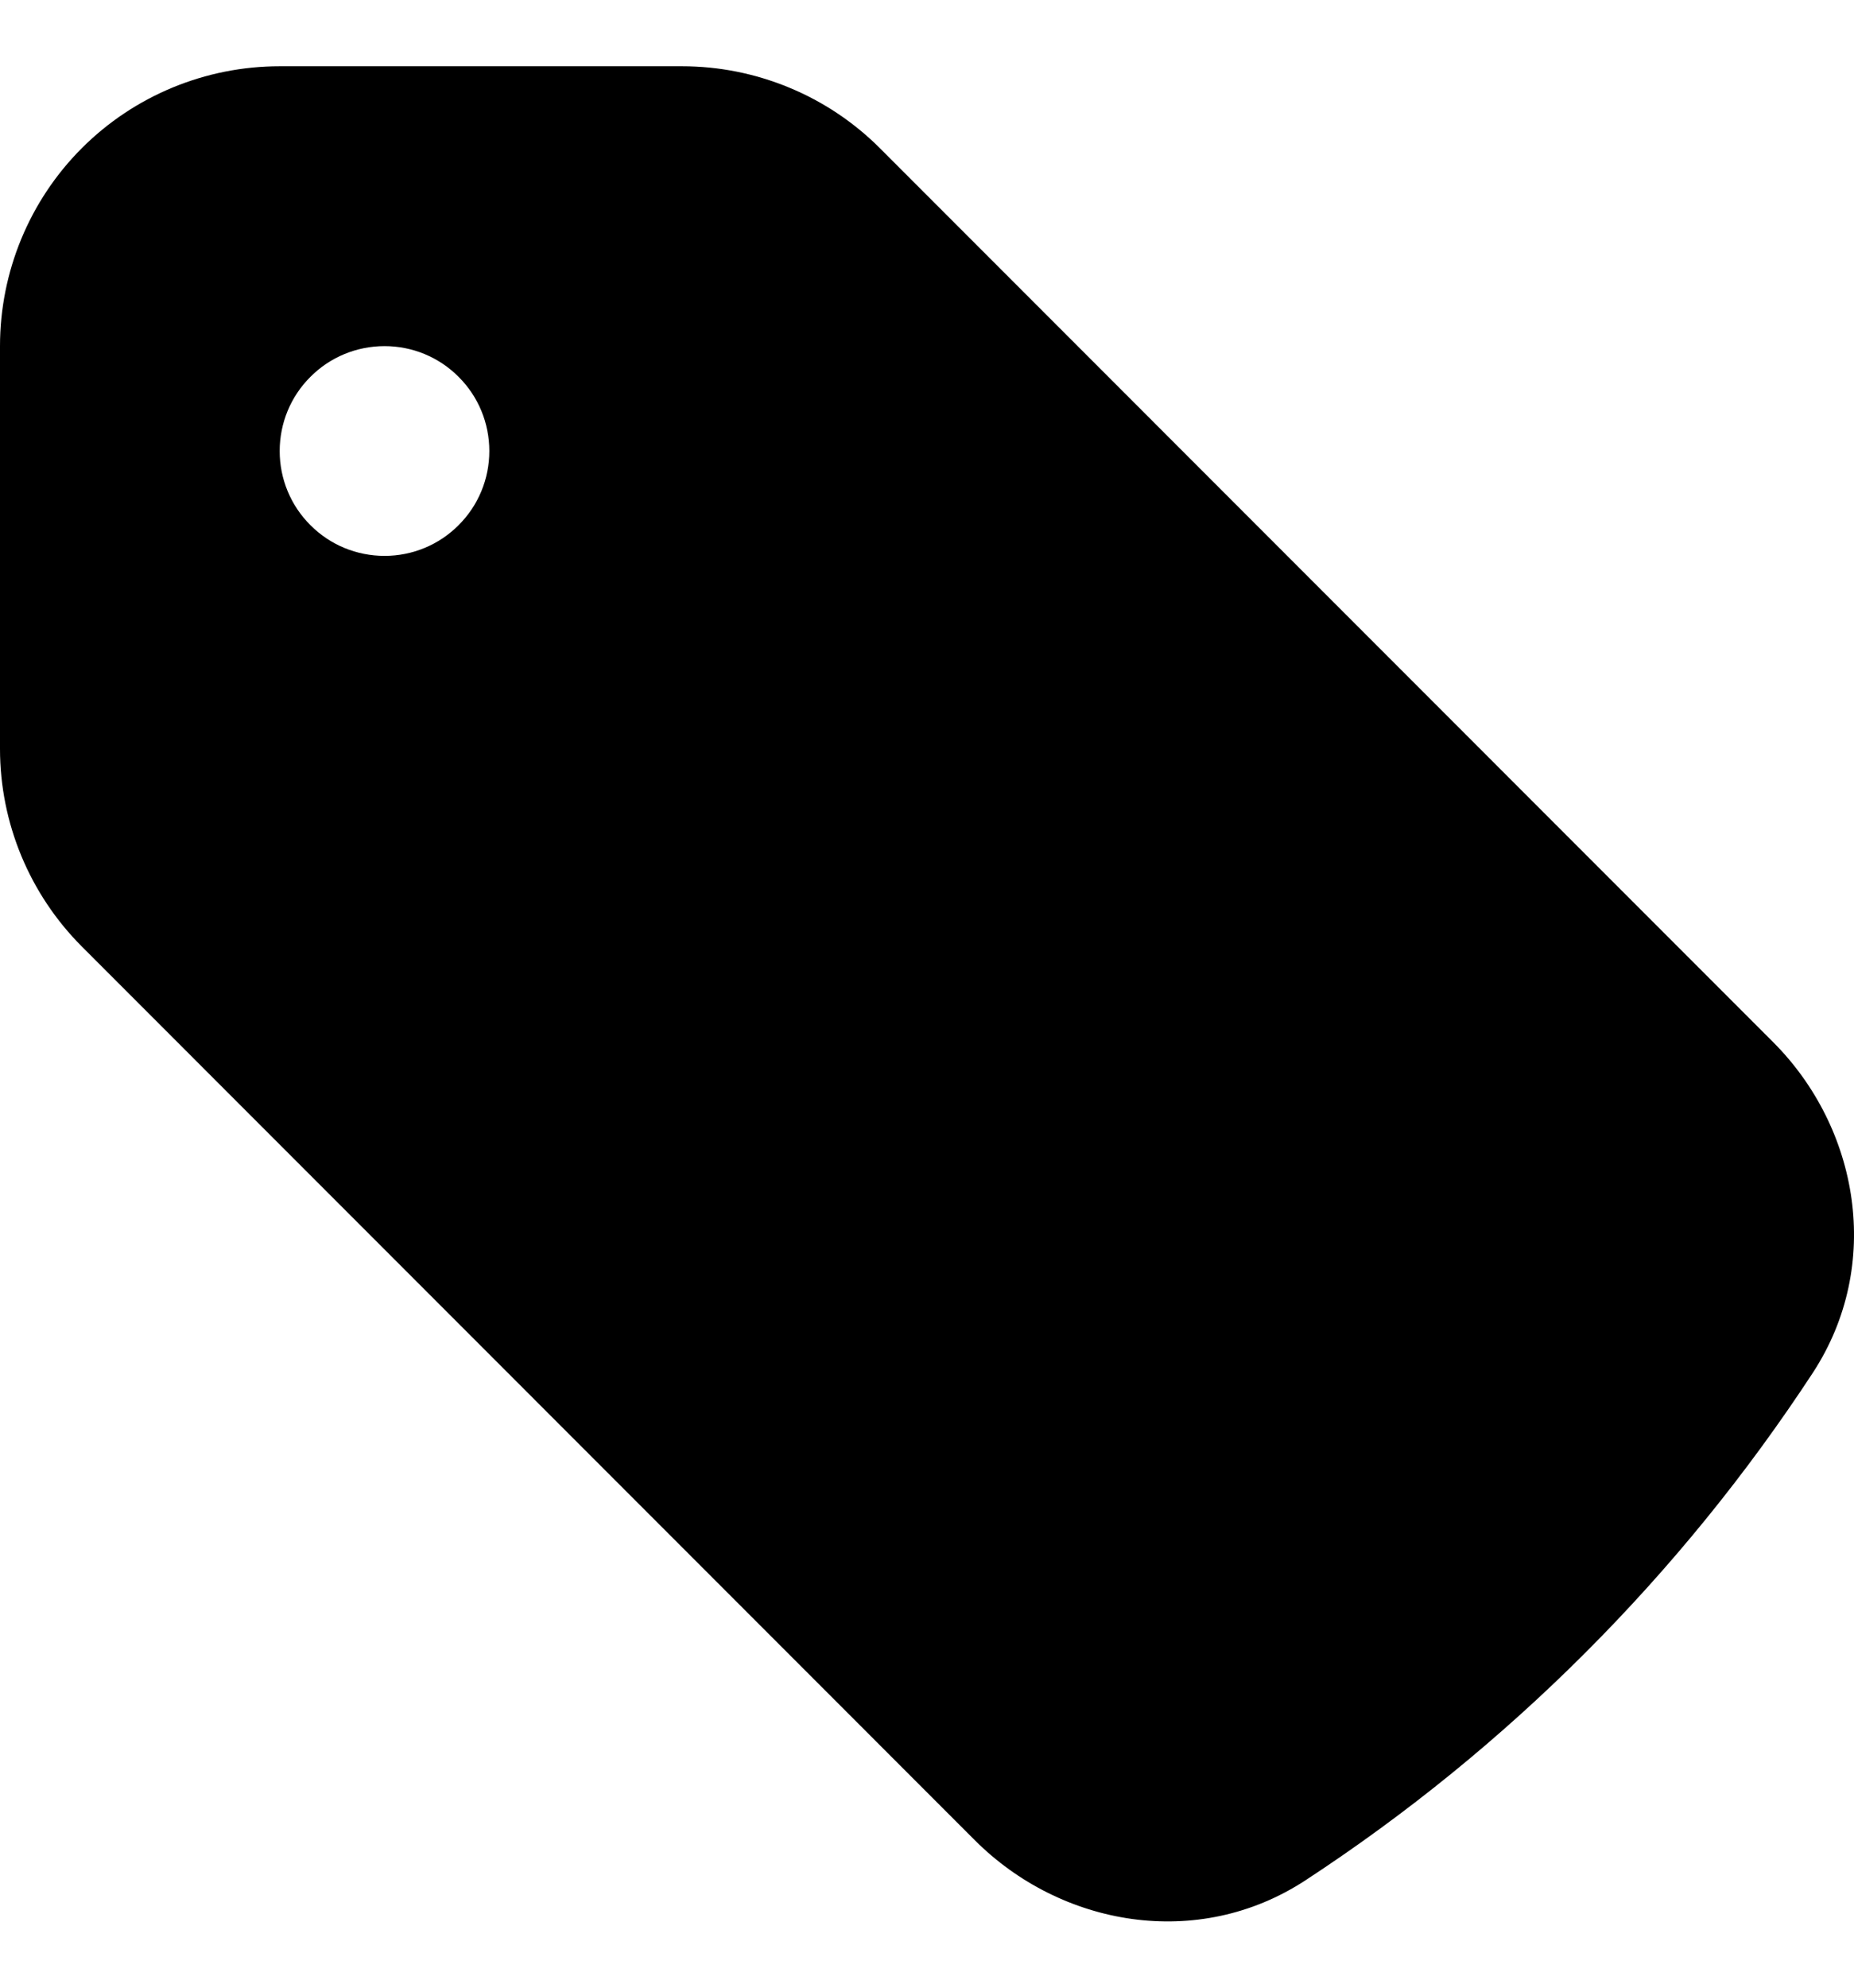 <svg width="14" height="15" viewBox="0 0 14 15" fill="none" xmlns="http://www.w3.org/2000/svg">
<path fill-rule="evenodd" clip-rule="evenodd" d="M2.112 0.5C1.552 0.5 1.014 0.722 0.618 1.118C0.222 1.514 0 2.052 0 2.612L0 5.651C0 6.211 0.223 6.748 0.619 7.144L7.362 13.888C8.009 14.535 9.044 14.723 9.859 14.189C11.386 13.19 12.689 11.886 13.689 10.36C14.223 9.543 14.035 8.509 13.388 7.863L6.645 1.119C6.449 0.923 6.216 0.767 5.959 0.661C5.703 0.555 5.428 0.5 5.151 0.5H2.112ZM2.904 4.195C3.114 4.195 3.315 4.112 3.463 3.963C3.612 3.815 3.695 3.614 3.695 3.404C3.695 3.193 3.612 2.992 3.463 2.844C3.315 2.695 3.114 2.612 2.904 2.612C2.693 2.612 2.492 2.695 2.344 2.844C2.195 2.992 2.112 3.193 2.112 3.404C2.112 3.614 2.195 3.815 2.344 3.963C2.492 4.112 2.693 4.195 2.904 4.195Z" fill="black"/>
</svg>
